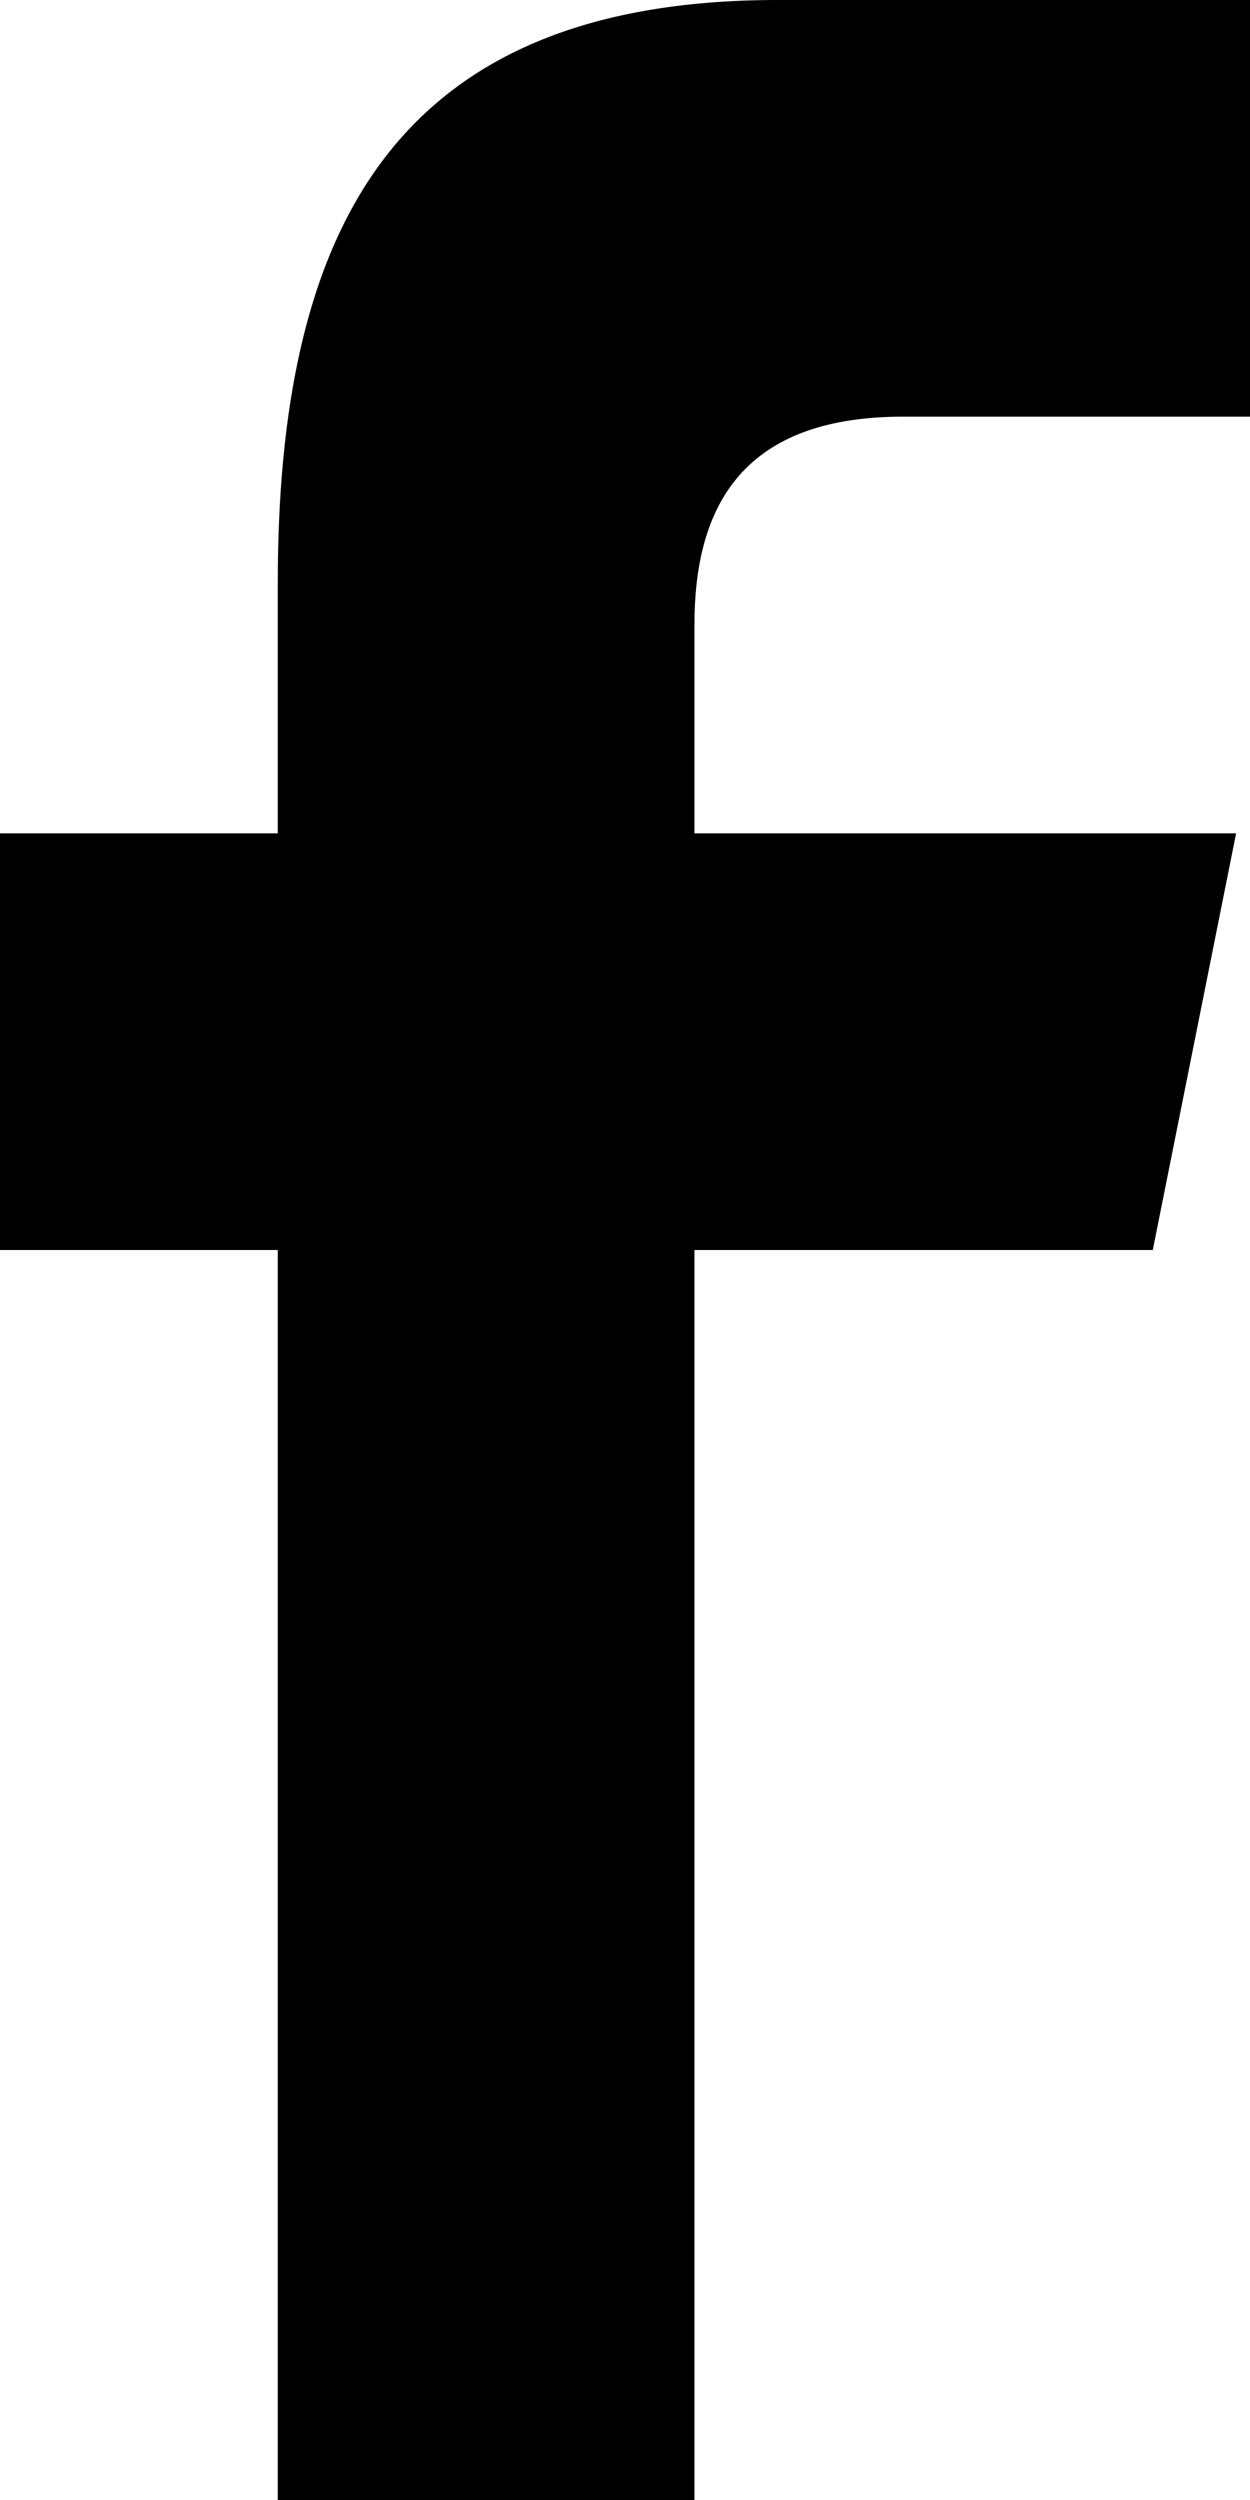 <svg width="9" height="18" viewBox="0 0 9 18" fill="none" xmlns="http://www.w3.org/2000/svg">
  <path d="M6.5 3H9V0H5.6C2.8 0 2 1.7 2 4.2V6H0v3h2v9h3V9h3.3l.6-3H5V4.5C5 3.7 5.3 3 6.5 3Z" fill="#000"/>
</svg>
